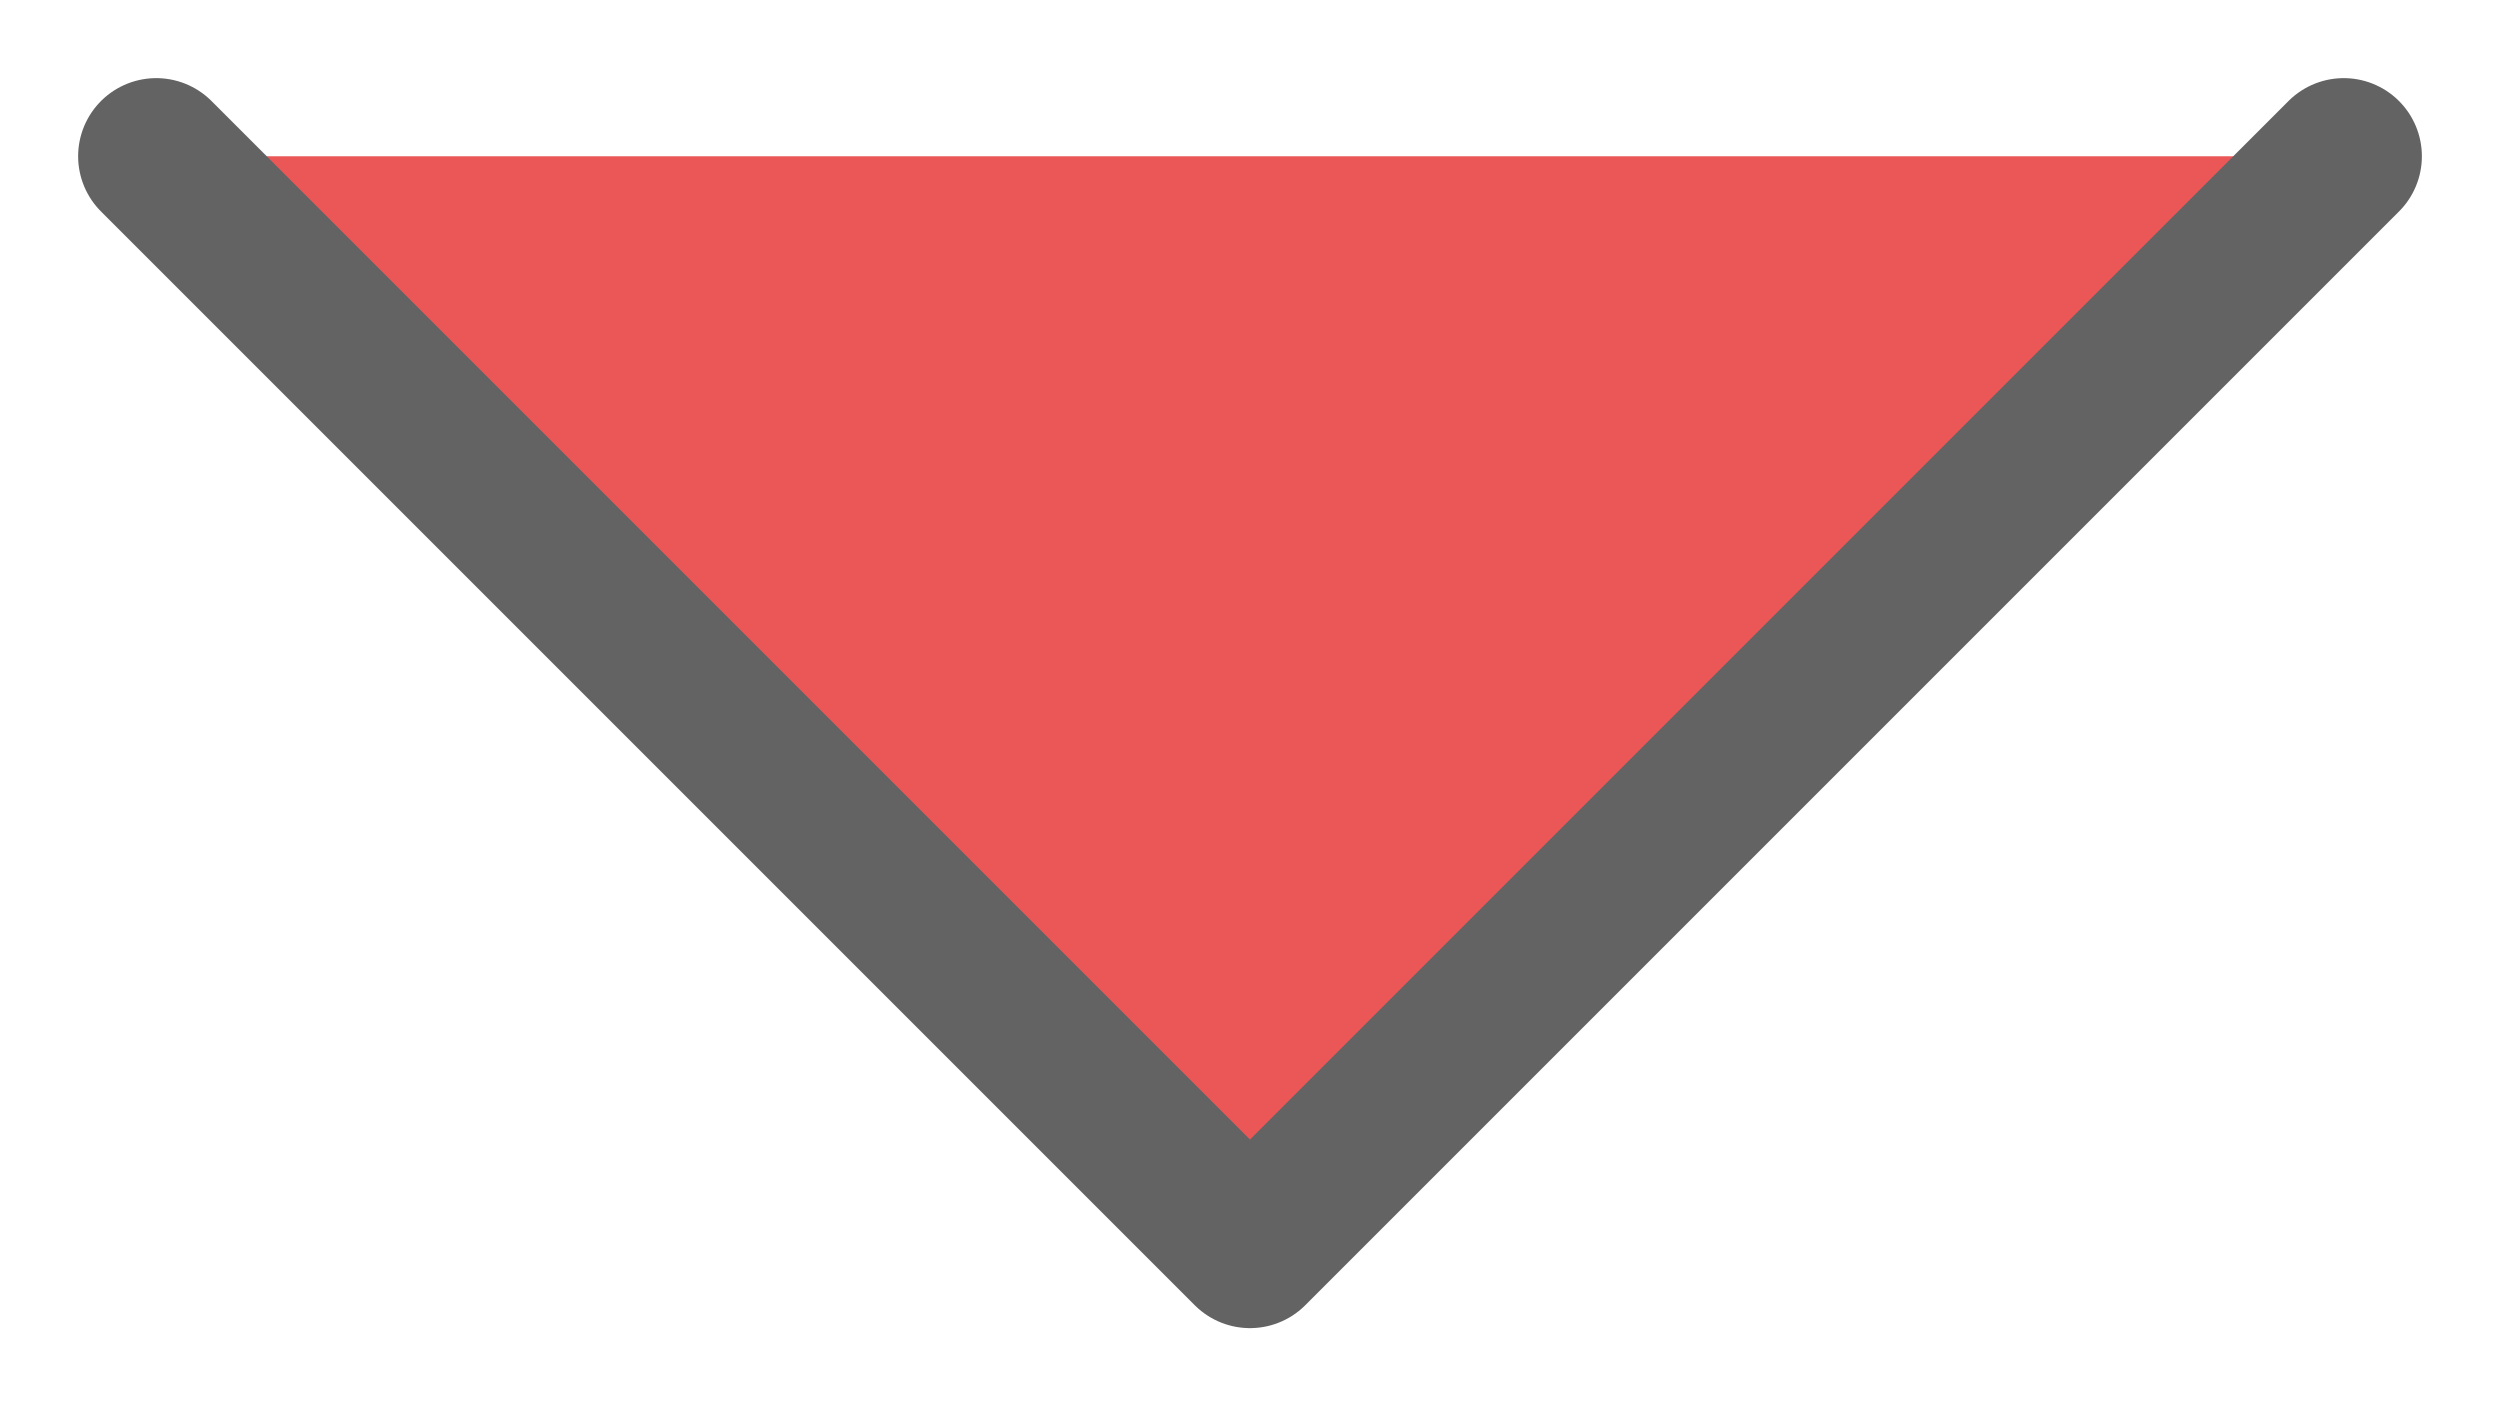 <svg width="16" height="9" viewBox="0 0 16 9" fill="#EB5757" style="border-color: red" xmlns="http://www.w3.org/2000/svg">
    <path d="M1 1L8 8L15 1" stroke="#636363" stroke-linecap="round" stroke-linejoin="round"/>
</svg>
